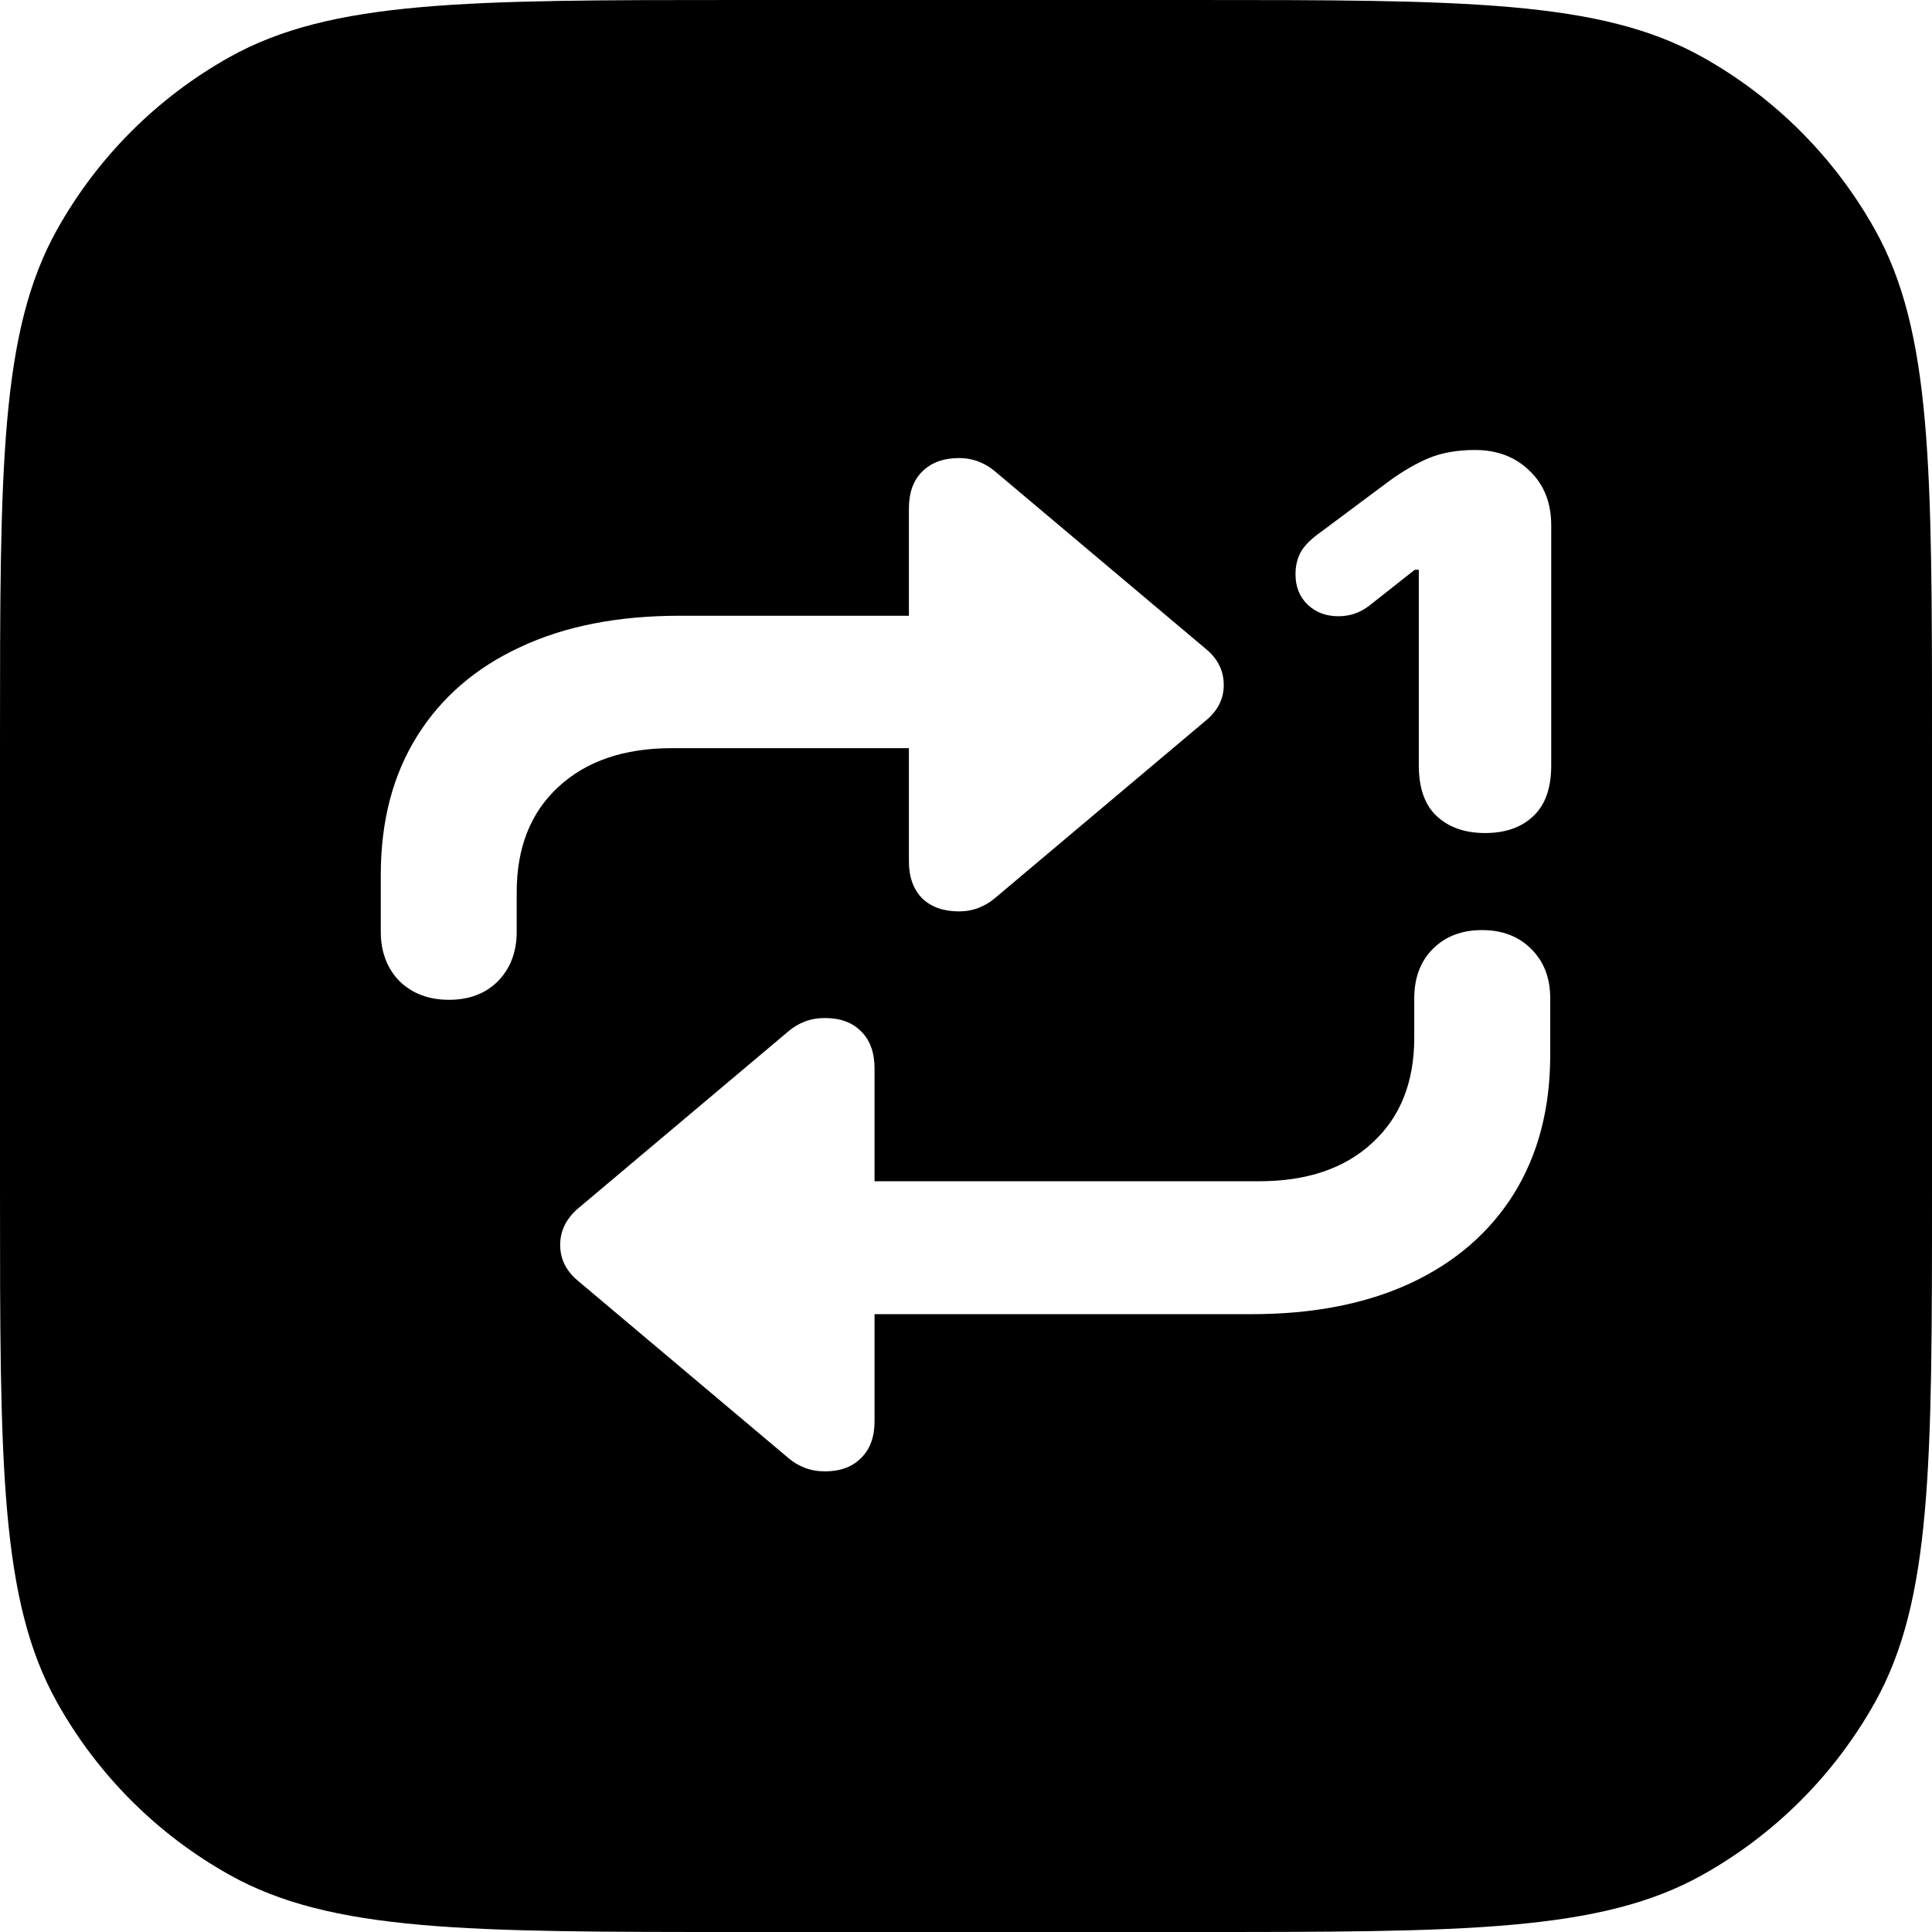 <svg width="56" height="56" viewBox="0 0 56 56" fill="none" xmlns="http://www.w3.org/2000/svg">
    <path fill-rule="evenodd" clip-rule="evenodd"
        d="M1.658 6.648C0 9.608 0 13.555 0 21.45V34.55C0 42.445 0 46.392 1.658 49.352C2.829 51.444 4.556 53.171 6.648 54.342C9.608 56 13.555 56 21.45 56H34.55C42.445 56 46.392 56 49.352 54.342C51.444 53.171 53.171 51.444 54.342 49.352C56 46.392 56 42.445 56 34.55V21.45C56 13.555 56 9.608 54.342 6.648C53.171 4.556 51.444 2.829 49.352 1.658C46.392 0 42.445 0 34.55 0H21.45C13.555 0 9.608 0 6.648 1.658C4.556 2.829 2.829 4.556 1.658 6.648ZM11.579 28.439C11.95 28.8 12.429 28.98 13.015 28.98C13.601 28.98 14.074 28.8 14.435 28.439C14.797 28.067 14.977 27.589 14.977 27.003V25.86C14.977 24.571 15.378 23.556 16.179 22.814C16.989 22.061 18.088 21.686 19.475 21.686H26.345V24.967C26.345 25.416 26.472 25.773 26.726 26.036C26.989 26.29 27.346 26.417 27.795 26.417C28 26.417 28.19 26.383 28.366 26.314C28.542 26.246 28.698 26.153 28.835 26.036L34.958 20.88C35.3 20.597 35.471 20.255 35.471 19.855C35.471 19.444 35.3 19.098 34.958 18.814L28.835 13.658C28.698 13.541 28.542 13.448 28.366 13.38C28.19 13.312 28 13.277 27.795 13.277C27.346 13.277 26.989 13.409 26.726 13.673C26.472 13.927 26.345 14.283 26.345 14.742V17.848H19.694C17.907 17.848 16.369 18.15 15.08 18.756C13.791 19.352 12.795 20.211 12.092 21.334C11.389 22.457 11.037 23.8 11.037 25.362V27.003C11.037 27.589 11.218 28.067 11.579 28.439ZM44.377 27.501C44.016 27.14 43.542 26.959 42.956 26.959C42.37 26.959 41.897 27.14 41.535 27.501C41.174 27.862 40.993 28.341 40.993 28.936V30.079C40.993 31.368 40.588 32.384 39.777 33.126C38.977 33.868 37.883 34.239 36.496 34.239H25.349V30.973C25.349 30.514 25.222 30.157 24.968 29.903C24.714 29.64 24.362 29.508 23.913 29.508C23.698 29.508 23.503 29.542 23.327 29.61C23.151 29.679 22.995 29.771 22.858 29.889L16.735 35.045C16.403 35.338 16.237 35.685 16.237 36.085C16.237 36.485 16.403 36.827 16.735 37.11L22.858 42.267C22.995 42.384 23.151 42.477 23.327 42.545C23.503 42.613 23.698 42.648 23.913 42.648C24.362 42.648 24.714 42.516 24.968 42.252C25.222 41.998 25.349 41.647 25.349 41.197V38.092H36.276C38.054 38.092 39.587 37.794 40.876 37.198C42.175 36.593 43.176 35.728 43.879 34.605C44.582 33.473 44.934 32.13 44.934 30.577V28.936C44.934 28.341 44.748 27.862 44.377 27.501ZM41.652 23.663C42.004 23.985 42.468 24.146 43.044 24.146C43.63 24.146 44.094 23.985 44.435 23.663C44.787 23.341 44.963 22.848 44.963 22.184V15.226C44.963 14.571 44.753 14.044 44.333 13.644C43.923 13.243 43.395 13.043 42.751 13.043C42.243 13.043 41.799 13.121 41.418 13.277C41.047 13.434 40.666 13.653 40.275 13.937L38.312 15.401C38.02 15.606 37.819 15.802 37.712 15.987C37.605 16.173 37.551 16.393 37.551 16.646C37.551 17.008 37.668 17.301 37.902 17.525C38.137 17.75 38.435 17.862 38.796 17.862C39.128 17.862 39.426 17.76 39.69 17.555L41.008 16.515H41.125V22.184C41.125 22.848 41.301 23.341 41.652 23.663Z"
        fill="currentColor" />
</svg>